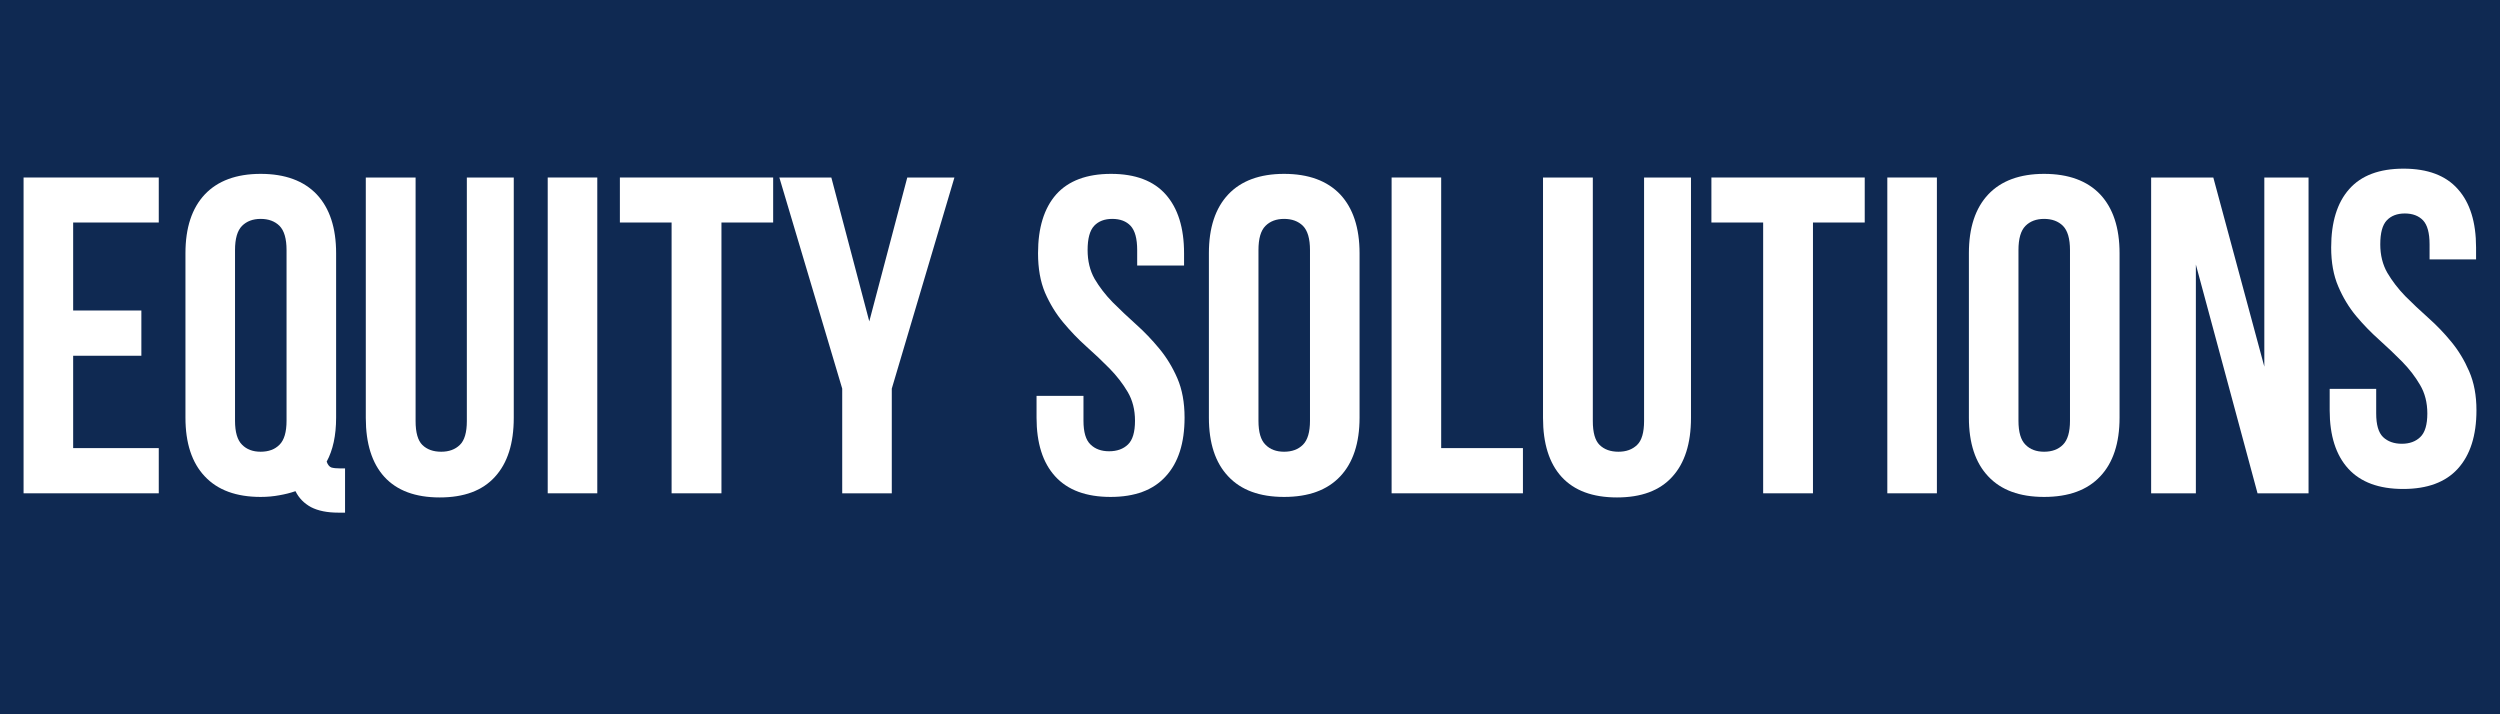 <svg xmlns="http://www.w3.org/2000/svg" xmlns:xlink="http://www.w3.org/1999/xlink" width="280" zoomAndPan="magnify" viewBox="0 0 210 60" height="80" preserveAspectRatio="xMidYMid meet" version="1.0"><defs><g/></defs><rect x="-21" width="252" fill="#ffffff" y="-6" height="72" fill-opacity="1"/><rect x="-21" width="252" fill="#0f2952" y="-6" height="72" fill-opacity="1"/><path fill="#ffffff" d="M 6.145 26.082 L 11.875 26.082 L 11.875 29.883 L 6.145 29.883 L 6.145 37.641 L 13.336 37.641 L 13.336 41.438 L 1.98 41.438 L 1.98 14.91 L 13.336 14.91 L 13.336 18.691 L 6.145 18.691 Z M 6.145 26.082 " fill-opacity="1" fill-rule="nonzero"/><path fill="#ffffff" d="M 15.578 21.27 C 15.578 19.133 16.117 17.488 17.203 16.332 C 18.285 15.188 19.852 14.605 21.895 14.605 C 23.953 14.605 25.523 15.188 26.609 16.332 C 27.691 17.488 28.234 19.133 28.234 21.27 L 28.234 35.082 C 28.234 36.574 27.969 37.805 27.441 38.777 C 27.531 39.039 27.664 39.199 27.828 39.266 C 28 39.32 28.266 39.348 28.621 39.348 L 28.984 39.348 L 28.984 43.062 L 28.418 43.062 C 27.48 43.062 26.715 42.906 26.121 42.598 C 25.539 42.281 25.105 41.836 24.82 41.258 C 24.383 41.41 23.934 41.52 23.461 41.602 C 22.984 41.691 22.465 41.742 21.895 41.742 C 19.852 41.742 18.285 41.172 17.203 40.016 C 16.117 38.871 15.578 37.223 15.578 35.082 Z M 19.742 35.344 C 19.742 36.297 19.938 36.965 20.332 37.355 C 20.723 37.754 21.246 37.945 21.895 37.945 C 22.555 37.945 23.086 37.754 23.48 37.355 C 23.871 36.965 24.07 36.297 24.07 35.344 L 24.07 21.004 C 24.07 20.047 23.871 19.371 23.48 18.973 C 23.086 18.582 22.555 18.387 21.895 18.387 C 21.246 18.387 20.723 18.582 20.332 18.973 C 19.938 19.371 19.742 20.047 19.742 21.004 Z M 19.742 35.344 " fill-opacity="1" fill-rule="nonzero"/><path fill="#ffffff" d="M 34.91 14.91 L 34.91 35.367 C 34.91 36.332 35.098 37 35.477 37.375 C 35.867 37.758 36.398 37.945 37.062 37.945 C 37.711 37.945 38.23 37.758 38.625 37.375 C 39.016 37 39.215 36.332 39.215 35.367 L 39.215 14.91 L 43.156 14.91 L 43.156 35.102 C 43.156 37.254 42.629 38.91 41.57 40.059 C 40.527 41.211 38.98 41.785 36.941 41.785 C 34.895 41.785 33.344 41.211 32.289 40.059 C 31.242 38.91 30.727 37.254 30.727 35.102 L 30.727 14.91 Z M 34.91 14.91 " fill-opacity="1" fill-rule="nonzero"/><path fill="#ffffff" d="M 46.008 14.91 L 50.172 14.91 L 50.172 41.438 L 46.008 41.438 Z M 46.008 14.91 " fill-opacity="1" fill-rule="nonzero"/><path fill="#ffffff" d="M 52.07 14.91 L 64.945 14.91 L 64.945 18.691 L 60.602 18.691 L 60.602 41.438 L 56.414 41.438 L 56.414 18.691 L 52.07 18.691 Z M 52.07 14.91 " fill-opacity="1" fill-rule="nonzero"/><path fill="#ffffff" d="M 70.746 32.645 L 65.465 14.91 L 69.832 14.91 L 73.02 26.996 L 76.211 14.91 L 80.172 14.91 L 74.91 32.645 L 74.91 41.438 L 70.746 41.438 Z M 70.746 32.645 " fill-opacity="1" fill-rule="nonzero"/><path fill="#ffffff" d="M 87.195 21.27 C 87.195 19.133 87.703 17.488 88.719 16.332 C 89.742 15.188 91.281 14.605 93.328 14.605 C 95.371 14.605 96.902 15.188 97.918 16.332 C 98.945 17.488 99.461 19.133 99.461 21.27 L 99.461 22.305 L 95.523 22.305 L 95.523 21.004 C 95.523 20.047 95.34 19.371 94.973 18.973 C 94.609 18.582 94.09 18.387 93.43 18.387 C 92.781 18.387 92.273 18.582 91.906 18.973 C 91.539 19.371 91.359 20.047 91.359 21.004 C 91.359 21.914 91.551 22.723 91.945 23.422 C 92.352 24.113 92.859 24.773 93.469 25.395 C 94.078 26.004 94.73 26.621 95.422 27.242 C 96.121 27.867 96.77 28.543 97.371 29.273 C 97.98 30.004 98.488 30.836 98.895 31.77 C 99.301 32.707 99.504 33.812 99.504 35.082 C 99.504 37.223 98.977 38.871 97.918 40.016 C 96.871 41.172 95.328 41.742 93.289 41.742 C 91.242 41.742 89.691 41.172 88.637 40.016 C 87.59 38.871 87.07 37.223 87.07 35.082 L 87.07 33.254 L 91.012 33.254 L 91.012 35.344 C 91.012 36.297 91.207 36.961 91.602 37.336 C 91.992 37.719 92.516 37.906 93.164 37.906 C 93.824 37.906 94.355 37.719 94.75 37.336 C 95.141 36.961 95.34 36.297 95.34 35.344 C 95.34 34.426 95.137 33.621 94.73 32.93 C 94.324 32.238 93.816 31.582 93.207 30.957 C 92.598 30.34 91.945 29.719 91.258 29.109 C 90.566 28.492 89.914 27.809 89.305 27.078 C 88.695 26.348 88.188 25.516 87.781 24.582 C 87.387 23.645 87.195 22.543 87.195 21.27 Z M 87.195 21.27 " fill-opacity="1" fill-rule="nonzero"/><path fill="#ffffff" d="M 105.711 35.344 C 105.711 36.297 105.902 36.965 106.301 37.355 C 106.691 37.754 107.215 37.945 107.863 37.945 C 108.523 37.945 109.051 37.754 109.449 37.355 C 109.84 36.965 110.039 36.297 110.039 35.344 L 110.039 21.004 C 110.039 20.047 109.84 19.371 109.449 18.973 C 109.051 18.582 108.523 18.387 107.863 18.387 C 107.215 18.387 106.691 18.582 106.301 18.973 C 105.902 19.371 105.711 20.047 105.711 21.004 Z M 101.547 21.27 C 101.547 19.133 102.086 17.488 103.172 16.332 C 104.254 15.188 105.816 14.605 107.863 14.605 C 109.922 14.605 111.488 15.188 112.578 16.332 C 113.656 17.488 114.203 19.133 114.203 21.27 L 114.203 35.082 C 114.203 37.223 113.656 38.871 112.578 40.016 C 111.488 41.172 109.922 41.742 107.863 41.742 C 105.816 41.742 104.254 41.172 103.172 40.016 C 102.086 38.871 101.547 37.223 101.547 35.082 Z M 101.547 21.27 " fill-opacity="1" fill-rule="nonzero"/><path fill="#ffffff" d="M 116.895 14.91 L 121.059 14.91 L 121.059 37.641 L 127.926 37.641 L 127.926 41.438 L 116.895 41.438 Z M 116.895 14.91 " fill-opacity="1" fill-rule="nonzero"/><path fill="#ffffff" d="M 133.797 14.91 L 133.797 35.367 C 133.797 36.332 133.984 37 134.367 37.375 C 134.758 37.758 135.285 37.945 135.949 37.945 C 136.602 37.945 137.117 37.758 137.516 37.375 C 137.906 37 138.102 36.332 138.102 35.367 L 138.102 14.91 L 142.043 14.91 L 142.043 35.102 C 142.043 37.254 141.516 38.91 140.461 40.059 C 139.414 41.211 137.871 41.785 135.828 41.785 C 133.781 41.785 132.234 41.211 131.176 40.059 C 130.129 38.91 129.613 37.254 129.613 35.102 L 129.613 14.91 Z M 133.797 14.91 " fill-opacity="1" fill-rule="nonzero"/><path fill="#ffffff" d="M 143.758 14.91 L 156.637 14.91 L 156.637 18.691 L 152.289 18.691 L 152.289 41.438 L 148.105 41.438 L 148.105 18.691 L 143.758 18.691 Z M 143.758 14.91 " fill-opacity="1" fill-rule="nonzero"/><path fill="#ffffff" d="M 158.535 14.91 L 162.699 14.91 L 162.699 41.438 L 158.535 41.438 Z M 158.535 14.91 " fill-opacity="1" fill-rule="nonzero"/><path fill="#ffffff" d="M 169.551 35.344 C 169.551 36.297 169.746 36.965 170.141 37.355 C 170.531 37.754 171.055 37.945 171.703 37.945 C 172.363 37.945 172.895 37.754 173.289 37.355 C 173.68 36.965 173.879 36.297 173.879 35.344 L 173.879 21.004 C 173.879 20.047 173.68 19.371 173.289 18.973 C 172.895 18.582 172.363 18.387 171.703 18.387 C 171.055 18.387 170.531 18.582 170.141 18.973 C 169.746 19.371 169.551 20.047 169.551 21.004 Z M 165.387 21.27 C 165.387 19.133 165.926 17.488 167.012 16.332 C 168.094 15.188 169.66 14.605 171.703 14.605 C 173.762 14.605 175.332 15.188 176.418 16.332 C 177.5 17.488 178.043 19.133 178.043 21.27 L 178.043 35.082 C 178.043 37.223 177.5 38.871 176.418 40.016 C 175.332 41.172 173.762 41.742 171.703 41.742 C 169.66 41.742 168.094 41.172 167.012 40.016 C 165.926 38.871 165.387 37.223 165.387 35.082 Z M 165.387 21.27 " fill-opacity="1" fill-rule="nonzero"/><path fill="#ffffff" d="M 184.453 22.223 L 184.453 41.438 L 180.695 41.438 L 180.695 14.91 L 185.918 14.91 L 190.203 30.797 L 190.203 14.91 L 193.918 14.91 L 193.918 41.438 L 189.633 41.438 Z M 184.453 22.223 " fill-opacity="1" fill-rule="nonzero"/><g fill="#ffffff" fill-opacity="1"><g transform="translate(194.834, 40.776)"><g><path d="M 0.984 -19.984 C 0.984 -22.117 1.488 -23.754 2.5 -24.891 C 3.508 -26.035 5.031 -26.609 7.062 -26.609 C 9.094 -26.609 10.613 -26.035 11.625 -24.891 C 12.645 -23.754 13.156 -22.117 13.156 -19.984 L 13.156 -18.984 L 9.25 -18.984 L 9.25 -20.25 C 9.25 -21.207 9.066 -21.879 8.703 -22.266 C 8.336 -22.648 7.828 -22.844 7.172 -22.844 C 6.523 -22.844 6.02 -22.648 5.656 -22.266 C 5.289 -21.879 5.109 -21.207 5.109 -20.25 C 5.109 -19.352 5.305 -18.555 5.703 -17.859 C 6.109 -17.172 6.609 -16.52 7.203 -15.906 C 7.805 -15.301 8.453 -14.691 9.141 -14.078 C 9.836 -13.461 10.484 -12.789 11.078 -12.062 C 11.68 -11.332 12.18 -10.504 12.578 -9.578 C 12.984 -8.648 13.188 -7.562 13.188 -6.312 C 13.188 -4.188 12.664 -2.551 11.625 -1.406 C 10.594 -0.27 9.062 0.297 7.031 0.297 C 5 0.297 3.461 -0.27 2.422 -1.406 C 1.379 -2.551 0.859 -4.188 0.859 -6.312 L 0.859 -8.109 L 4.766 -8.109 L 4.766 -6.047 C 4.766 -5.098 4.957 -4.438 5.344 -4.062 C 5.738 -3.688 6.266 -3.5 6.922 -3.5 C 7.566 -3.5 8.082 -3.688 8.469 -4.062 C 8.863 -4.438 9.062 -5.098 9.062 -6.047 C 9.062 -6.953 8.859 -7.75 8.453 -8.438 C 8.055 -9.125 7.555 -9.773 6.953 -10.391 C 6.348 -11.004 5.703 -11.617 5.016 -12.234 C 4.328 -12.848 3.68 -13.516 3.078 -14.234 C 2.473 -14.961 1.973 -15.789 1.578 -16.719 C 1.18 -17.645 0.984 -18.734 0.984 -19.984 Z M 0.984 -19.984 "/></g></g></g></svg>